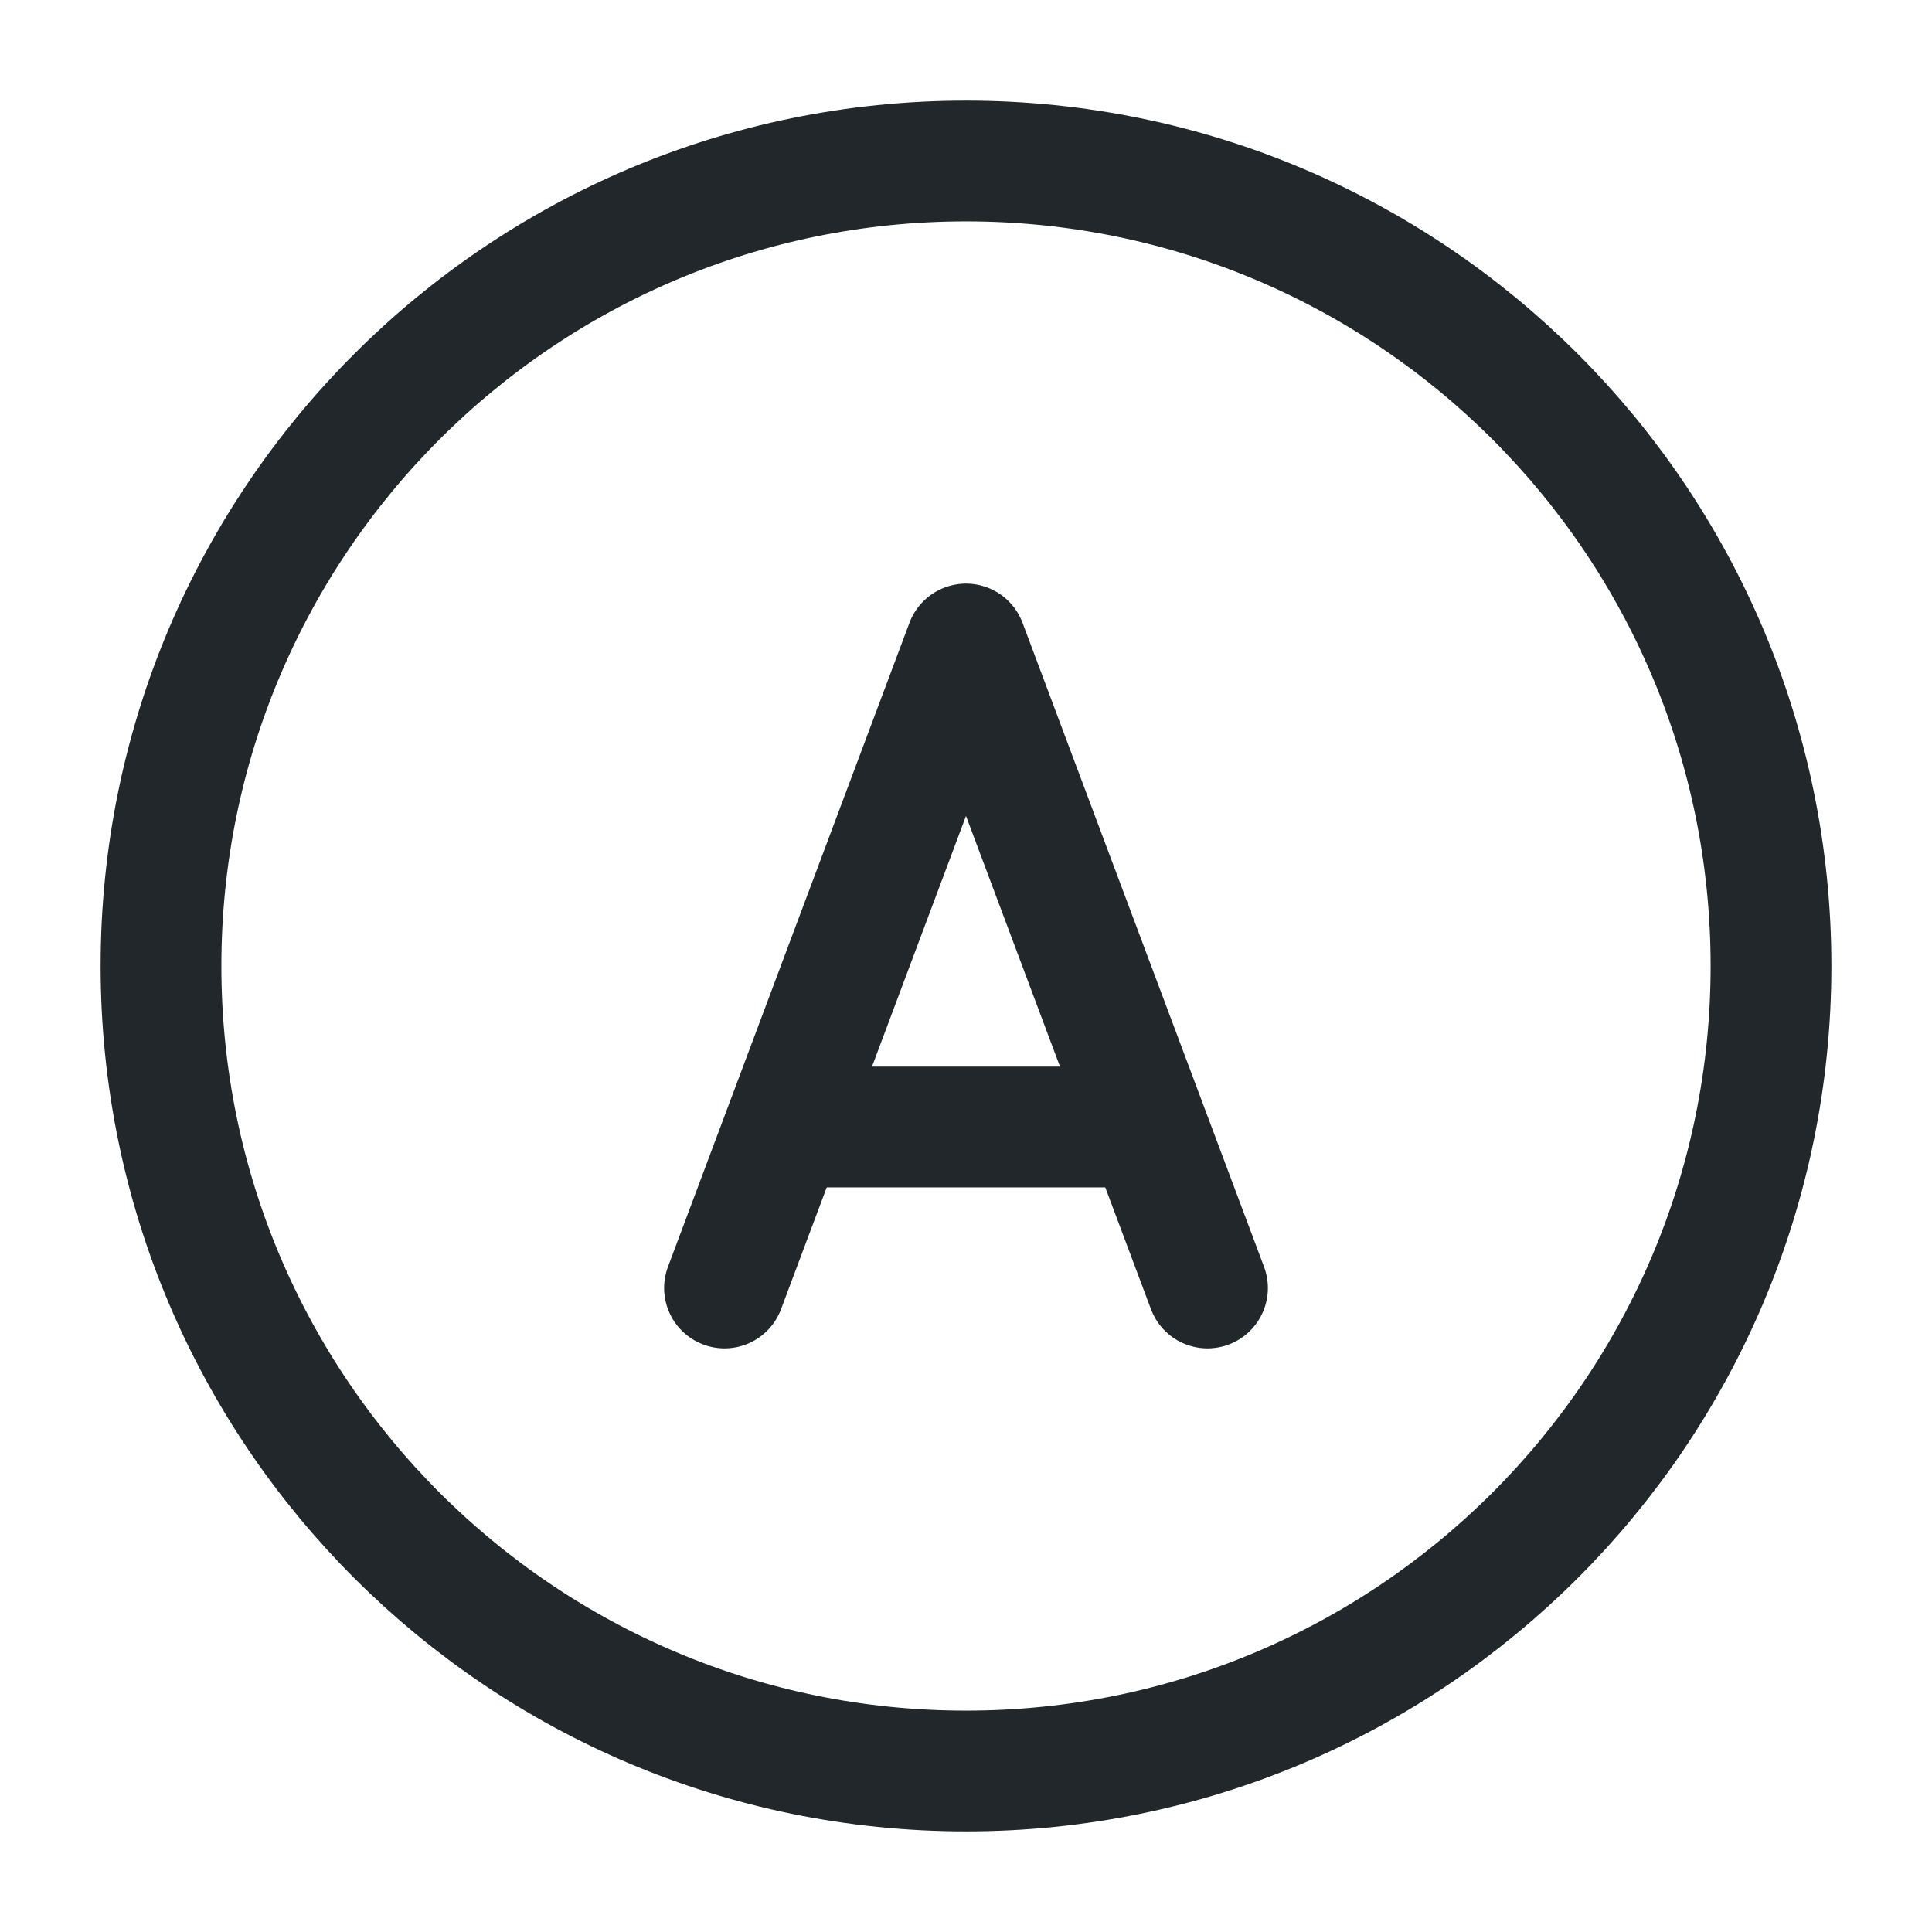 <svg width="24" height="24" viewBox="0 0 24 24" fill="none" xmlns="http://www.w3.org/2000/svg">
<path d="M12 22C17.523 22 22 17.523 22 12C22 6.477 17.523 2 12 2C6.477 2 2 6.477 2 12C2 17.523 6.477 22 12 22Z" stroke="#21272A" stroke-width="1.5" stroke-linecap="round" stroke-linejoin="round"/>
<path d="M15 16L12 8L9 16" stroke="#21272A" stroke-width="1.5" stroke-linecap="round" stroke-linejoin="round"/>
<path d="M14 14H10" stroke="#21272A" stroke-width="1.5" stroke-linecap="round" stroke-linejoin="round"/>
</svg>
